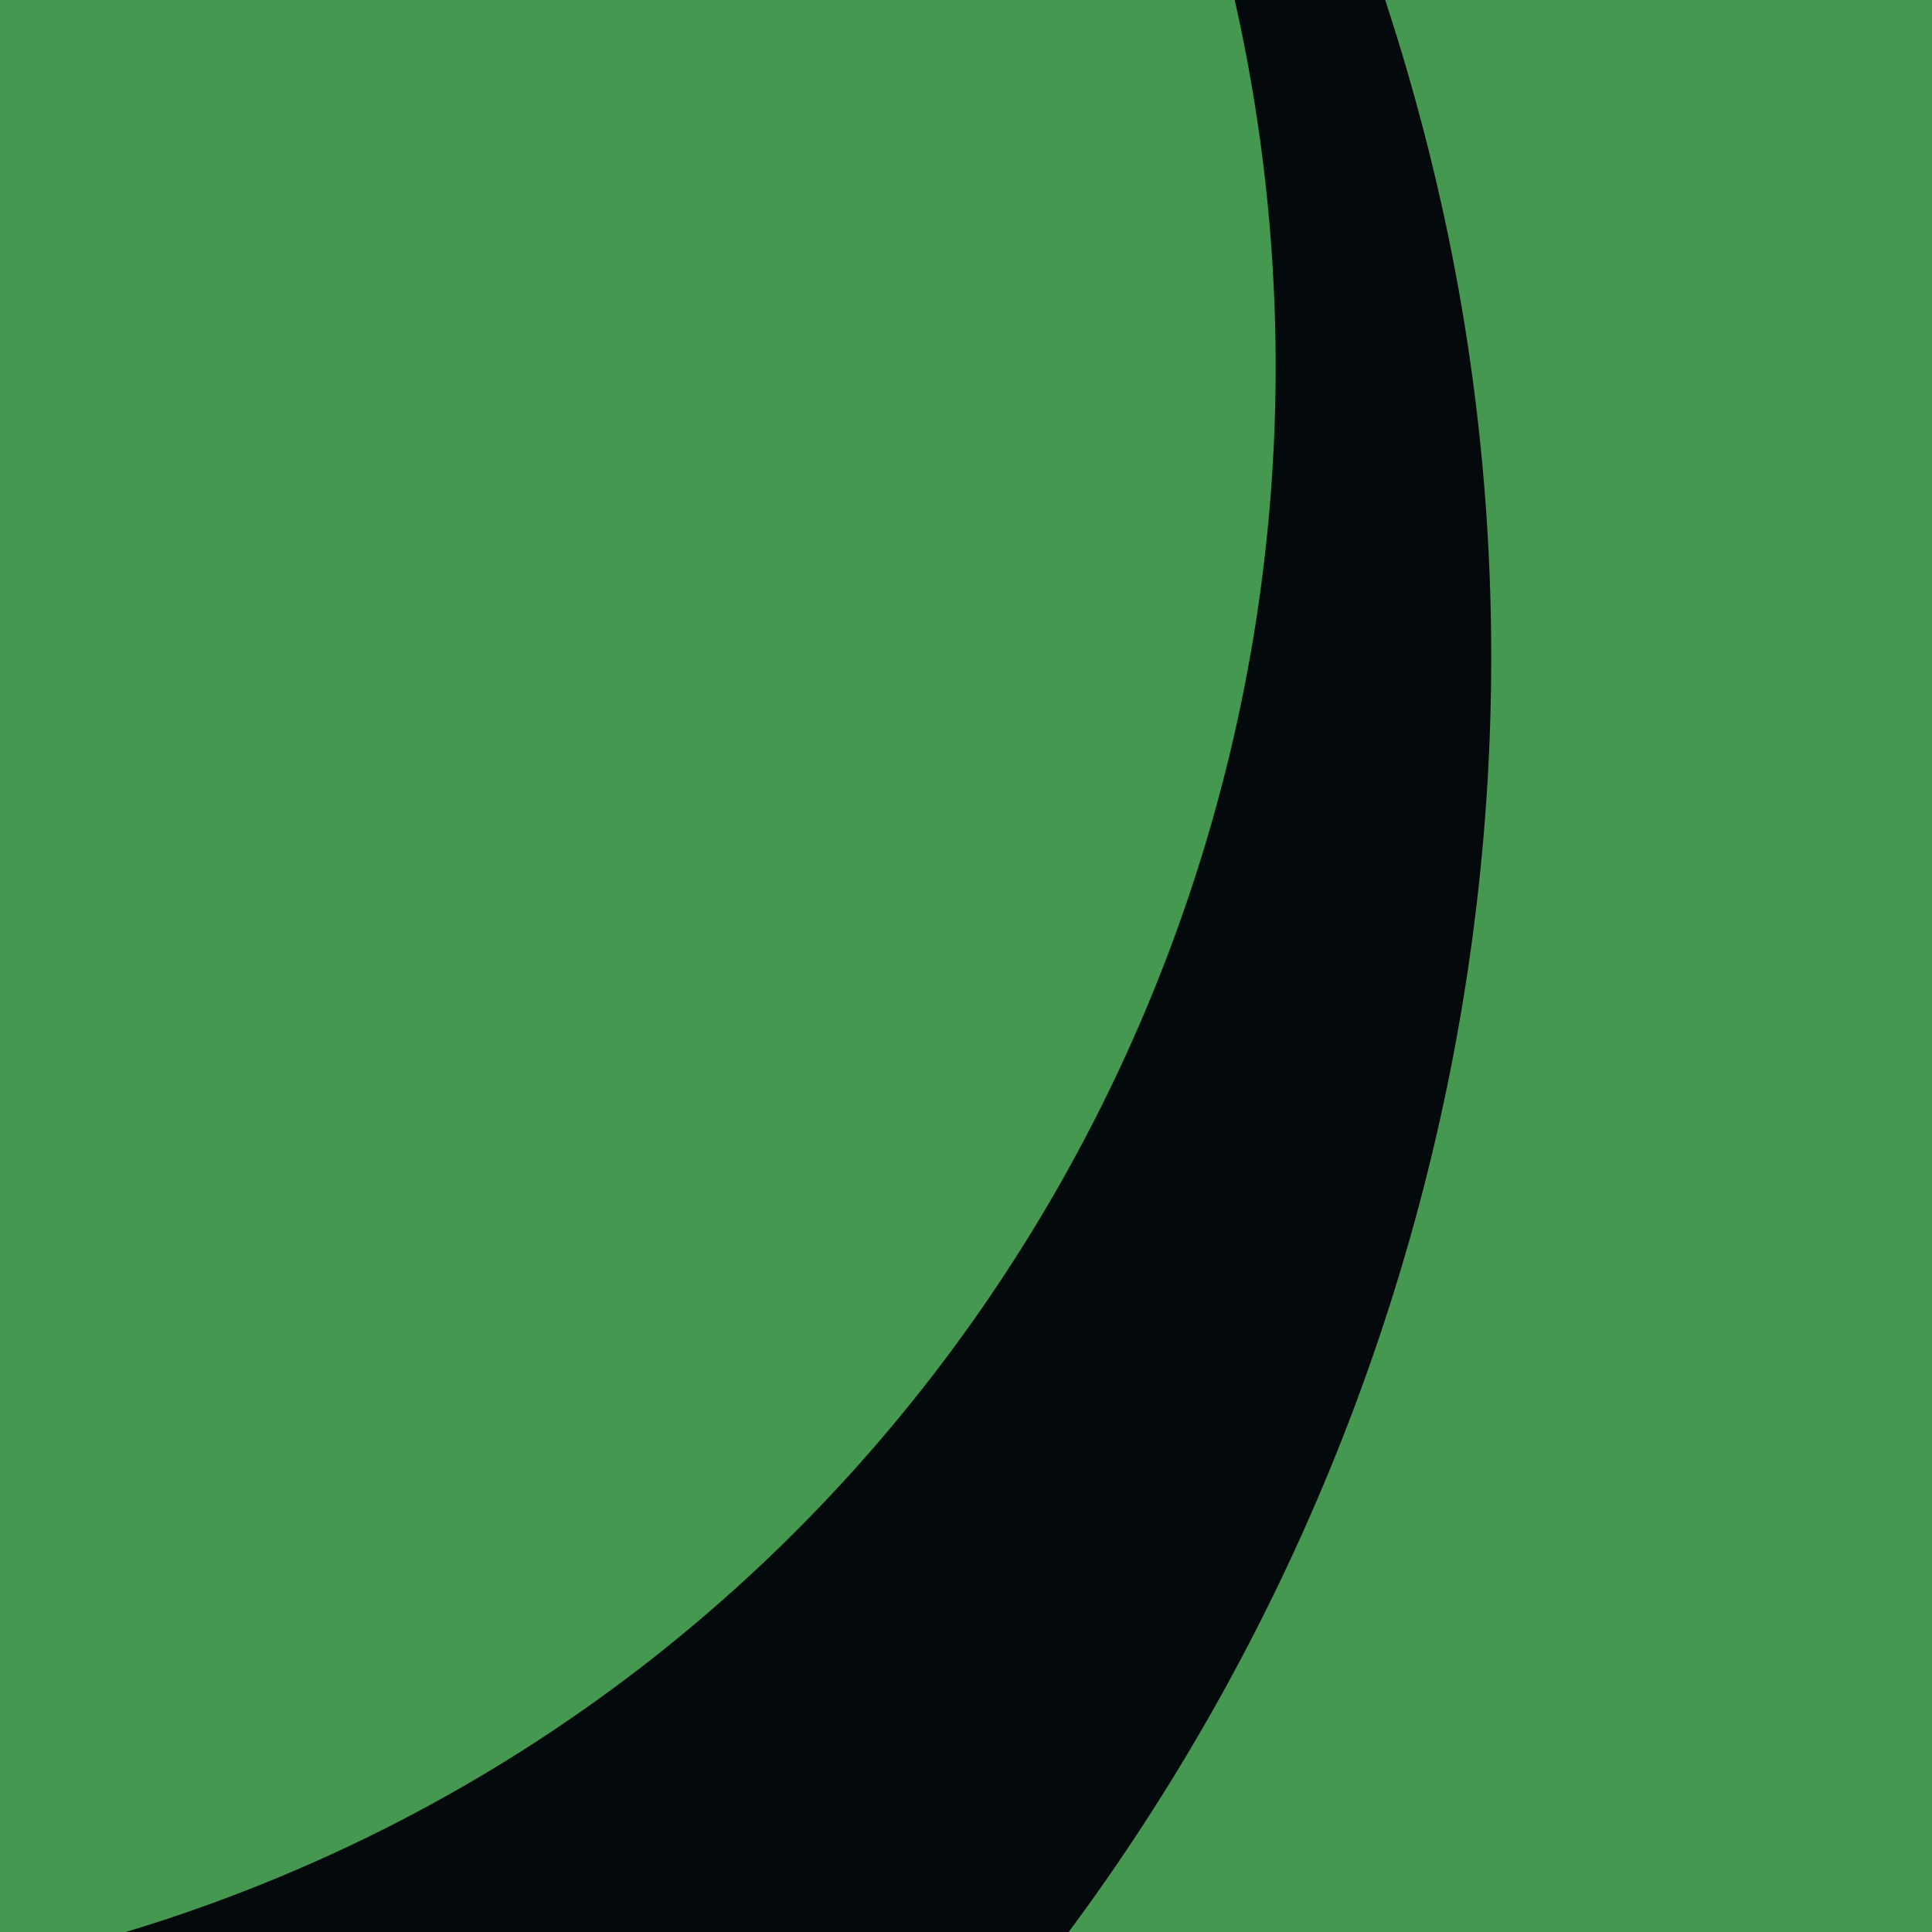 <svg id="Layer_1" data-name="Layer 1" xmlns="http://www.w3.org/2000/svg" xmlns:xlink="http://www.w3.org/1999/xlink" viewBox="0 0 2000 2000"><defs><clipPath id="clip-path"><rect width="2000" height="2000" style="fill:none"/></clipPath></defs><rect width="2000" height="2000" style="fill:#44984f"/><g style="clip-path:url(#clip-path)"><path d="M1483,172.14c185.85,763.21-63,1581.72-637.34,2120.49C389,2722.65-243,2939.34-868.41,2872c-267.25-28.35-526.19-106.12-766.13-229.86C-3013.35,1923.74-3248.41,33.23-2073.75-991.08a2179,2179,0,0,1,269.28-198.65c13.78-8.4,34.62-21,48.44-29.29,14-8,35-20.14,49-28l12.41-6.71,24.78-13.38c14-7.7,35.68-18.21,50.1-25.55,19.29-9.67,43.72-20.92,63.32-30.07C-299.39-1888.92,1159.83-1160.9,1483,172.14ZM1271.86-27.06c-263.64-1092-1474.8-1649-2461.54-1094.2a1711,1711,0,0,0-241.11,166c-16.89,14.14-36.19,30.62-52.5,45.49-8.23,7.13-20.89,19.12-29.07,26.67-4.36,3.94-10.16,9.44-14.28,13.53a1741.45,1741.45,0,0,0-150.29,165.47c-9.47,12.69-20,25.22-29.3,38.06-6.72,9.1-16.3,21.7-22.59,30.9-678.27,952.86-241,2267.42,871.36,2627.35,14.41,4.54,32.66,10.12,47.19,14.06,8.82,2.53,19.66,5.79,28.59,8,21.31,5.79,46.07,11.72,67.58,16.61,15,3,33.93,7.34,49,9.93,21.93,4.33,47.36,8.49,69.42,11.92,11.2,1.49,28.91,3.9,40.1,5.4,11.28,1.22,29.13,3.14,40.4,4.44,11.35,1,29.31,2.53,40.66,3.54,188.18,13.93,379.33-4.87,562-53.8C973,1769.86,1486.6,860.25,1271.86-27.06Z" style="fill:#04090b"/></g></svg>